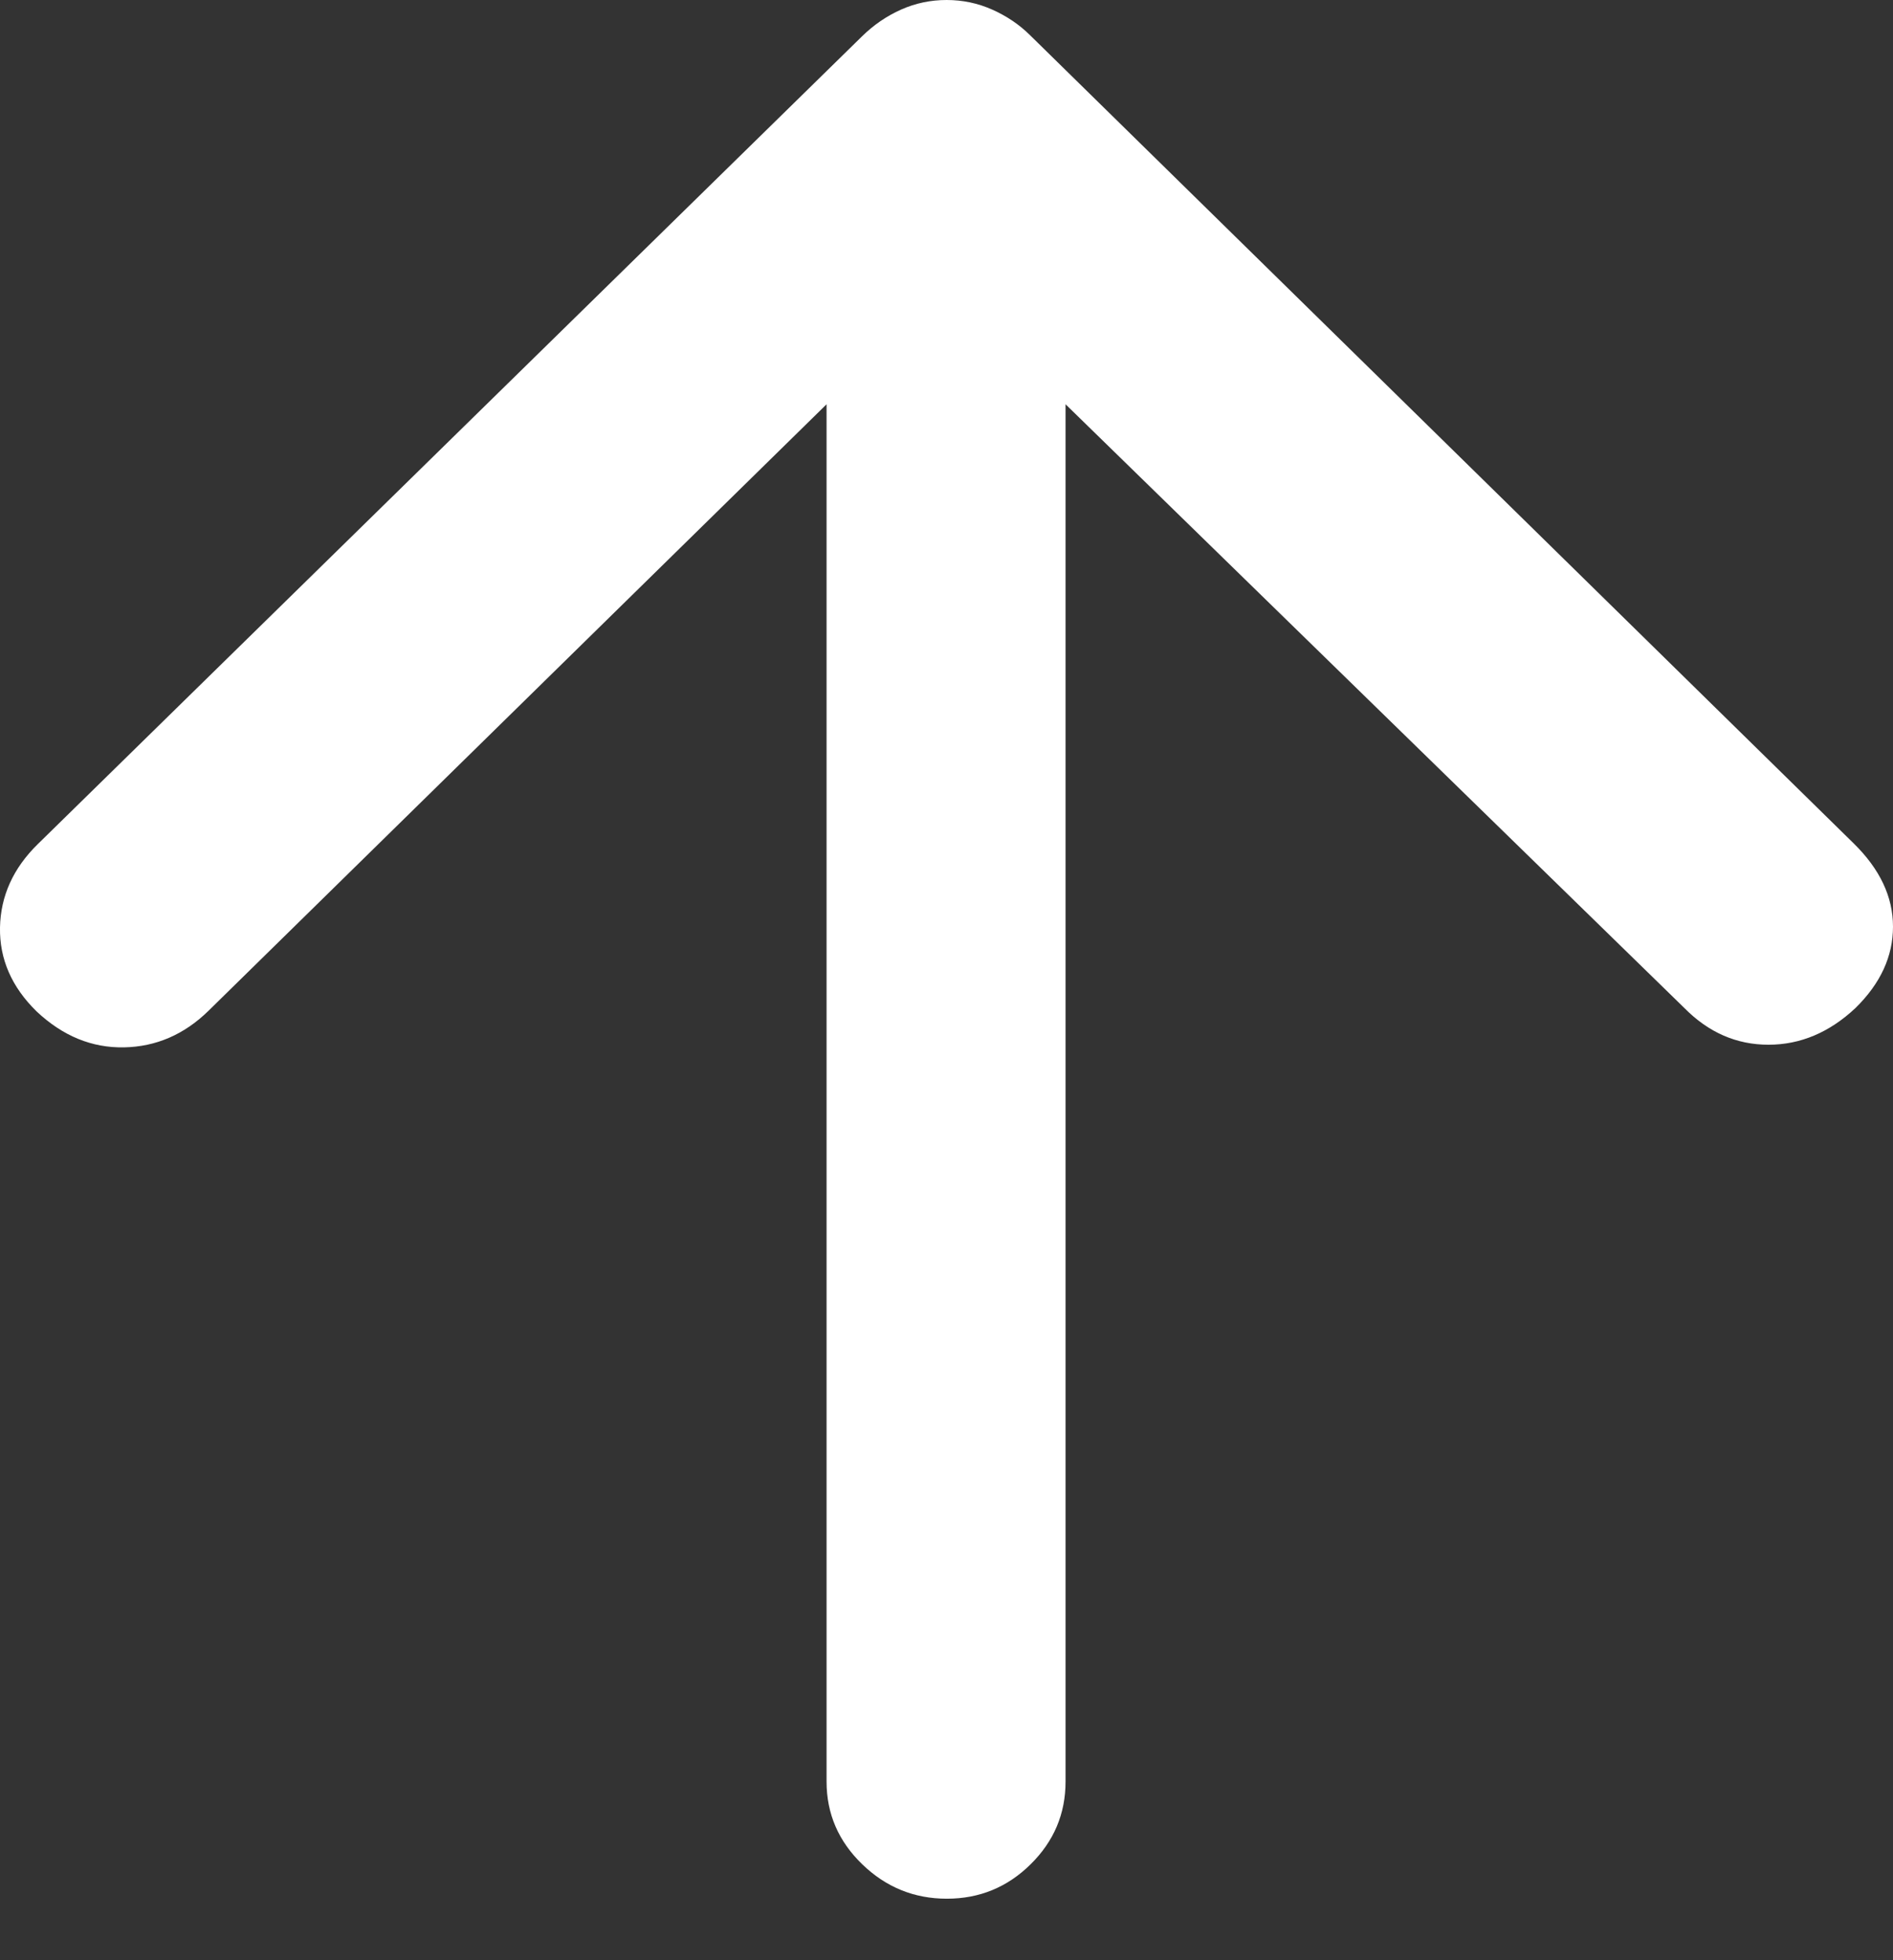 <svg width="28" height="29" viewBox="0 0 28 29" fill="none" xmlns="http://www.w3.org/2000/svg">
<rect x="0" y="0" width="28" height="29" fill="#333333" stroke="none"/>
<path d="M12.226 5.981L3.088 14.95C2.727 15.305 2.308 15.486 1.834 15.495C1.359 15.504 0.928 15.327 0.542 14.964C0.172 14.602 -0.008 14.188 0 13.722C0.009 13.256 0.195 12.845 0.558 12.489L12.749 0.539C12.922 0.369 13.115 0.237 13.328 0.142C13.541 0.047 13.766 0 14.002 0C14.238 0 14.463 0.047 14.676 0.142C14.889 0.237 15.075 0.362 15.233 0.518L27.42 12.479C27.807 12.859 28 13.269 28 13.709C28 14.149 27.815 14.55 27.445 14.913C27.059 15.275 26.63 15.456 26.158 15.456C25.686 15.456 25.271 15.275 24.914 14.913L15.761 5.981V26.357C15.761 26.833 15.589 27.241 15.244 27.581C14.9 27.921 14.487 28.09 14.005 28.09C13.523 28.09 13.105 27.921 12.754 27.581C12.402 27.241 12.226 26.833 12.226 26.357V5.981Z" fill="white"/>
</svg>
